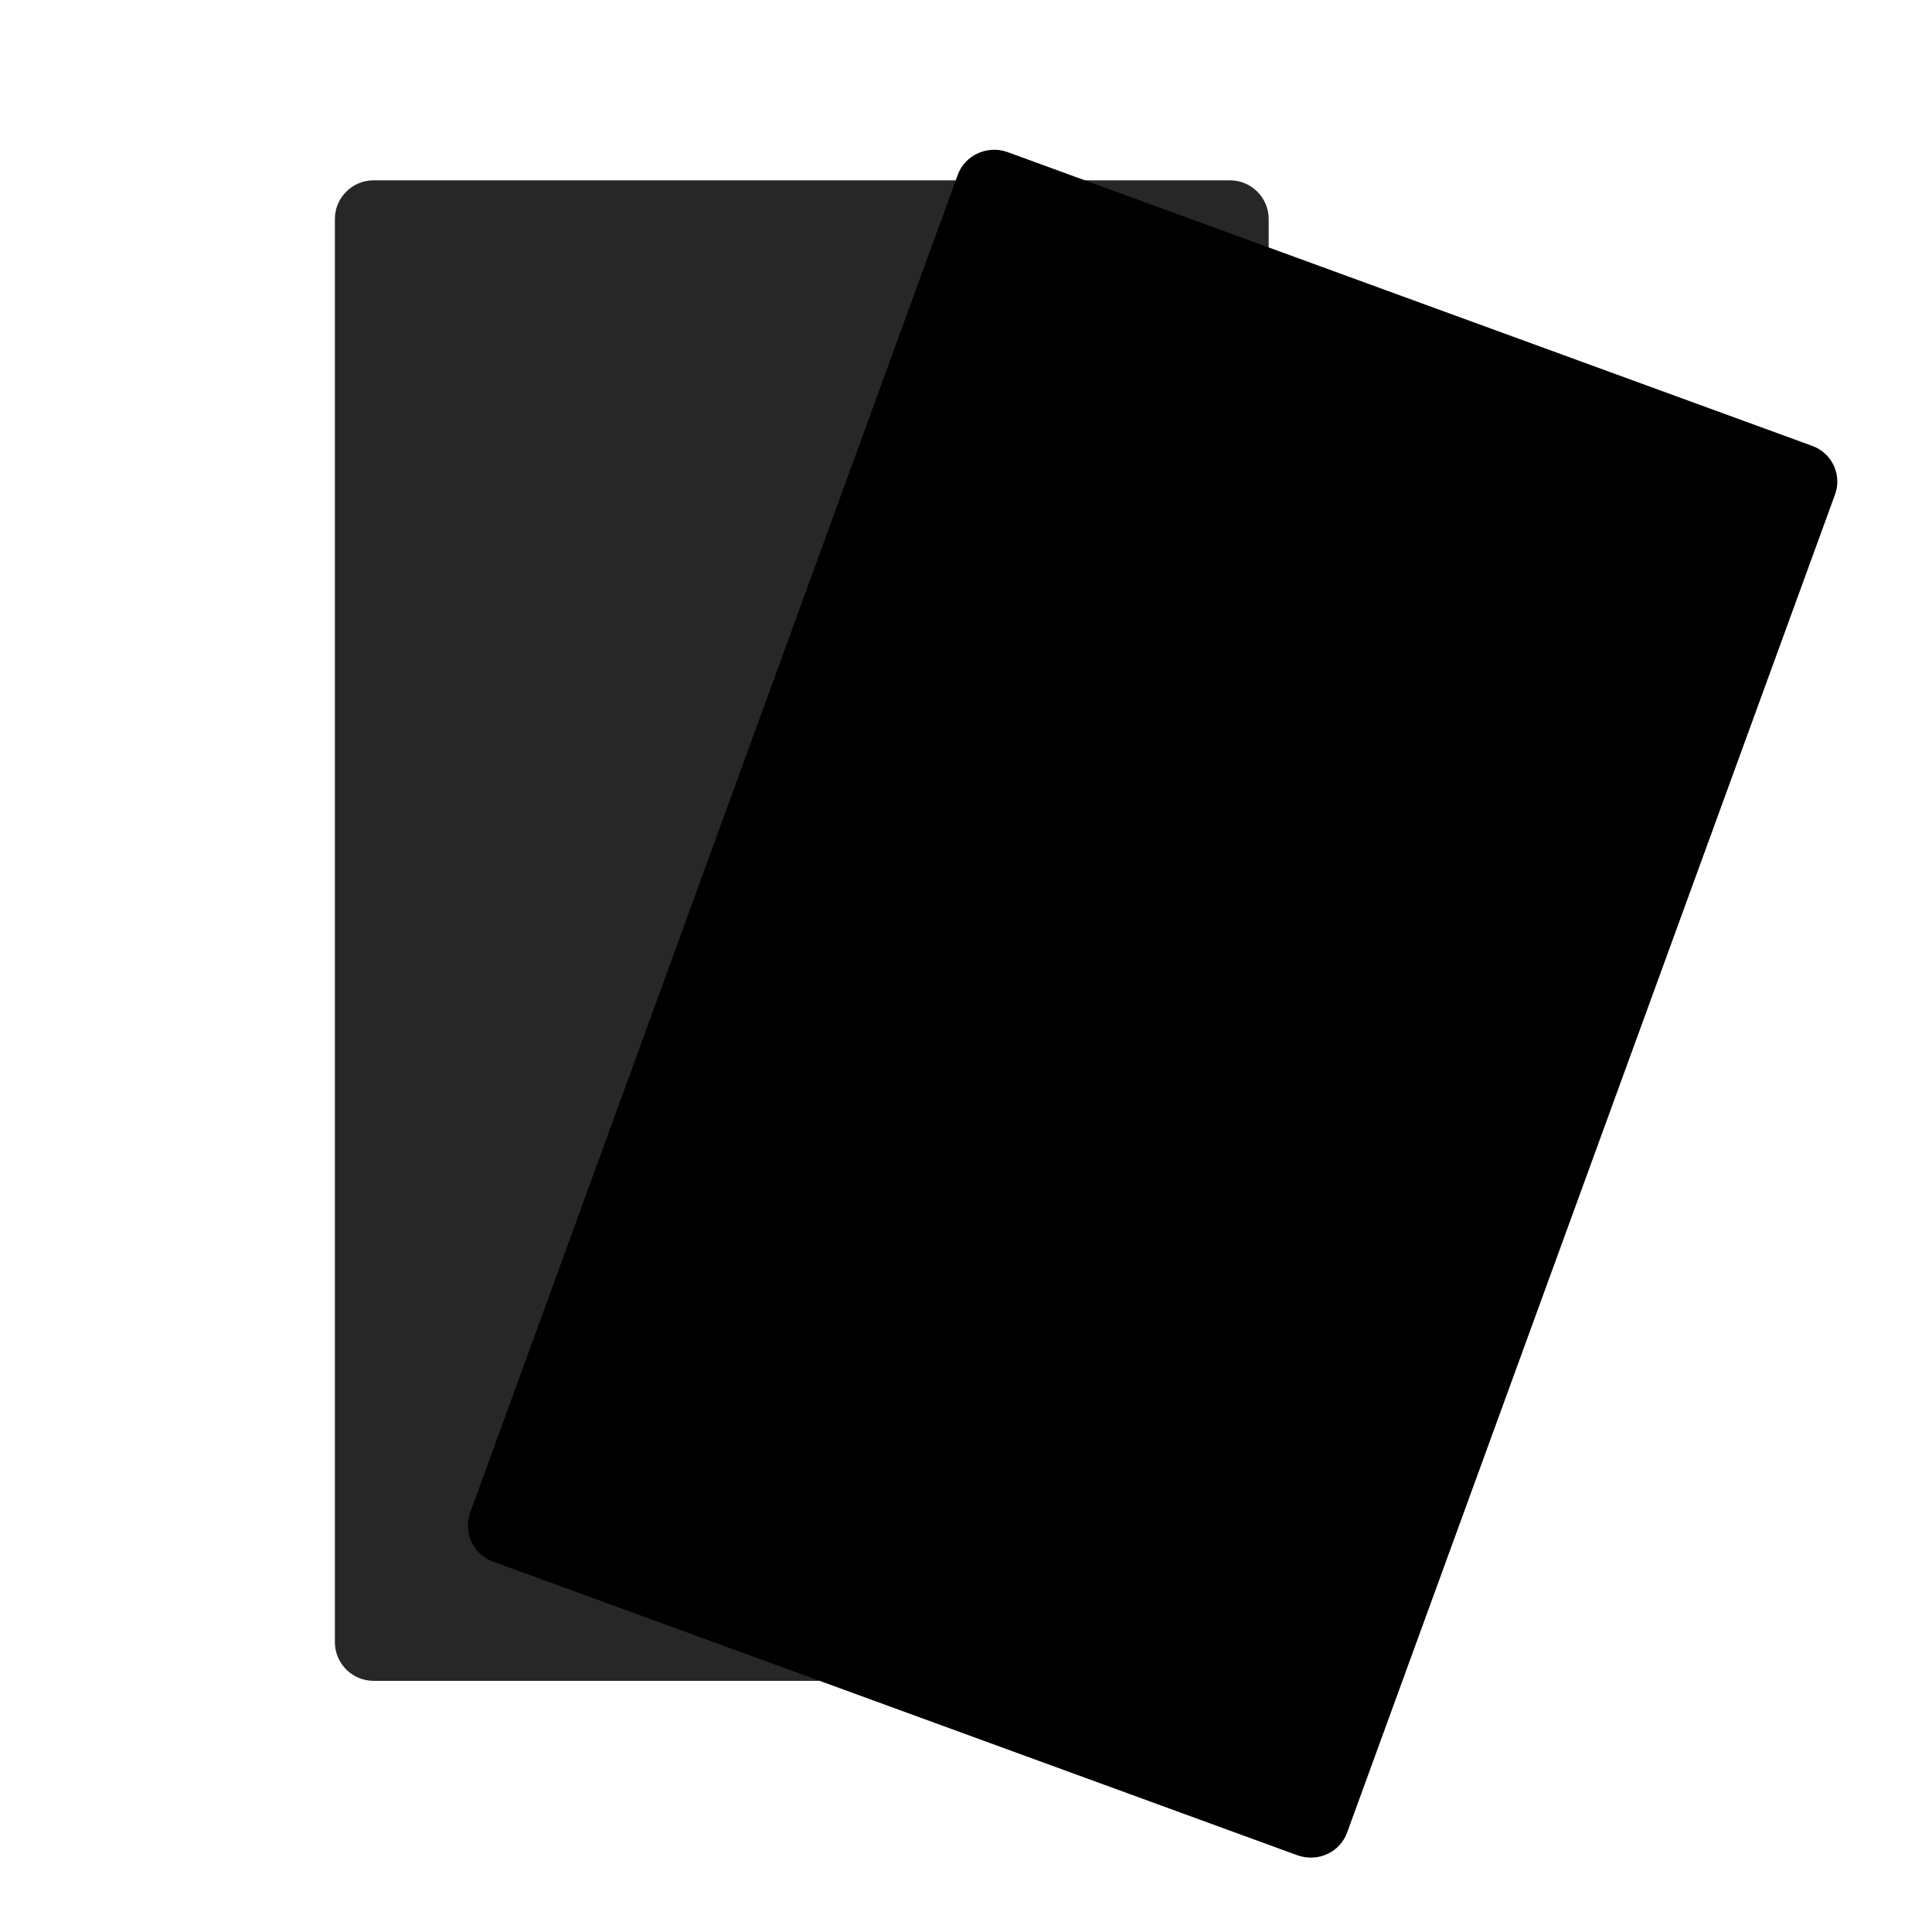 <svg version="1.2" xmlns="http://www.w3.org/2000/svg" viewBox="0 0 300 300" width="300" height="300">
	<title>New Project</title>
	<style>
		.s0 { fill: #272727 } 
		.s1 { fill: #000000 } 
	</style>
	<path id="Background" class="s0" d="m52 34c0-3.3 2.7-6 6-6h133c3.3 0 6 2.7 6 6v221c0 3.3-2.7 6-6 6h-133c-3.3 0-6-2.7-6-6z"/>
	<path id="Layer 1" class="s1" d="m148.7 27.2c1.1-3.1 4.6-4.7 7.7-3.6l124.9 45.6c3.2 1.1 4.8 4.6 3.6 7.7l-75.7 207.6c-1.1 3.1-4.5 4.7-7.7 3.6l-124.9-45.6c-3.1-1.1-4.7-4.5-3.6-7.6z"/>
</svg>